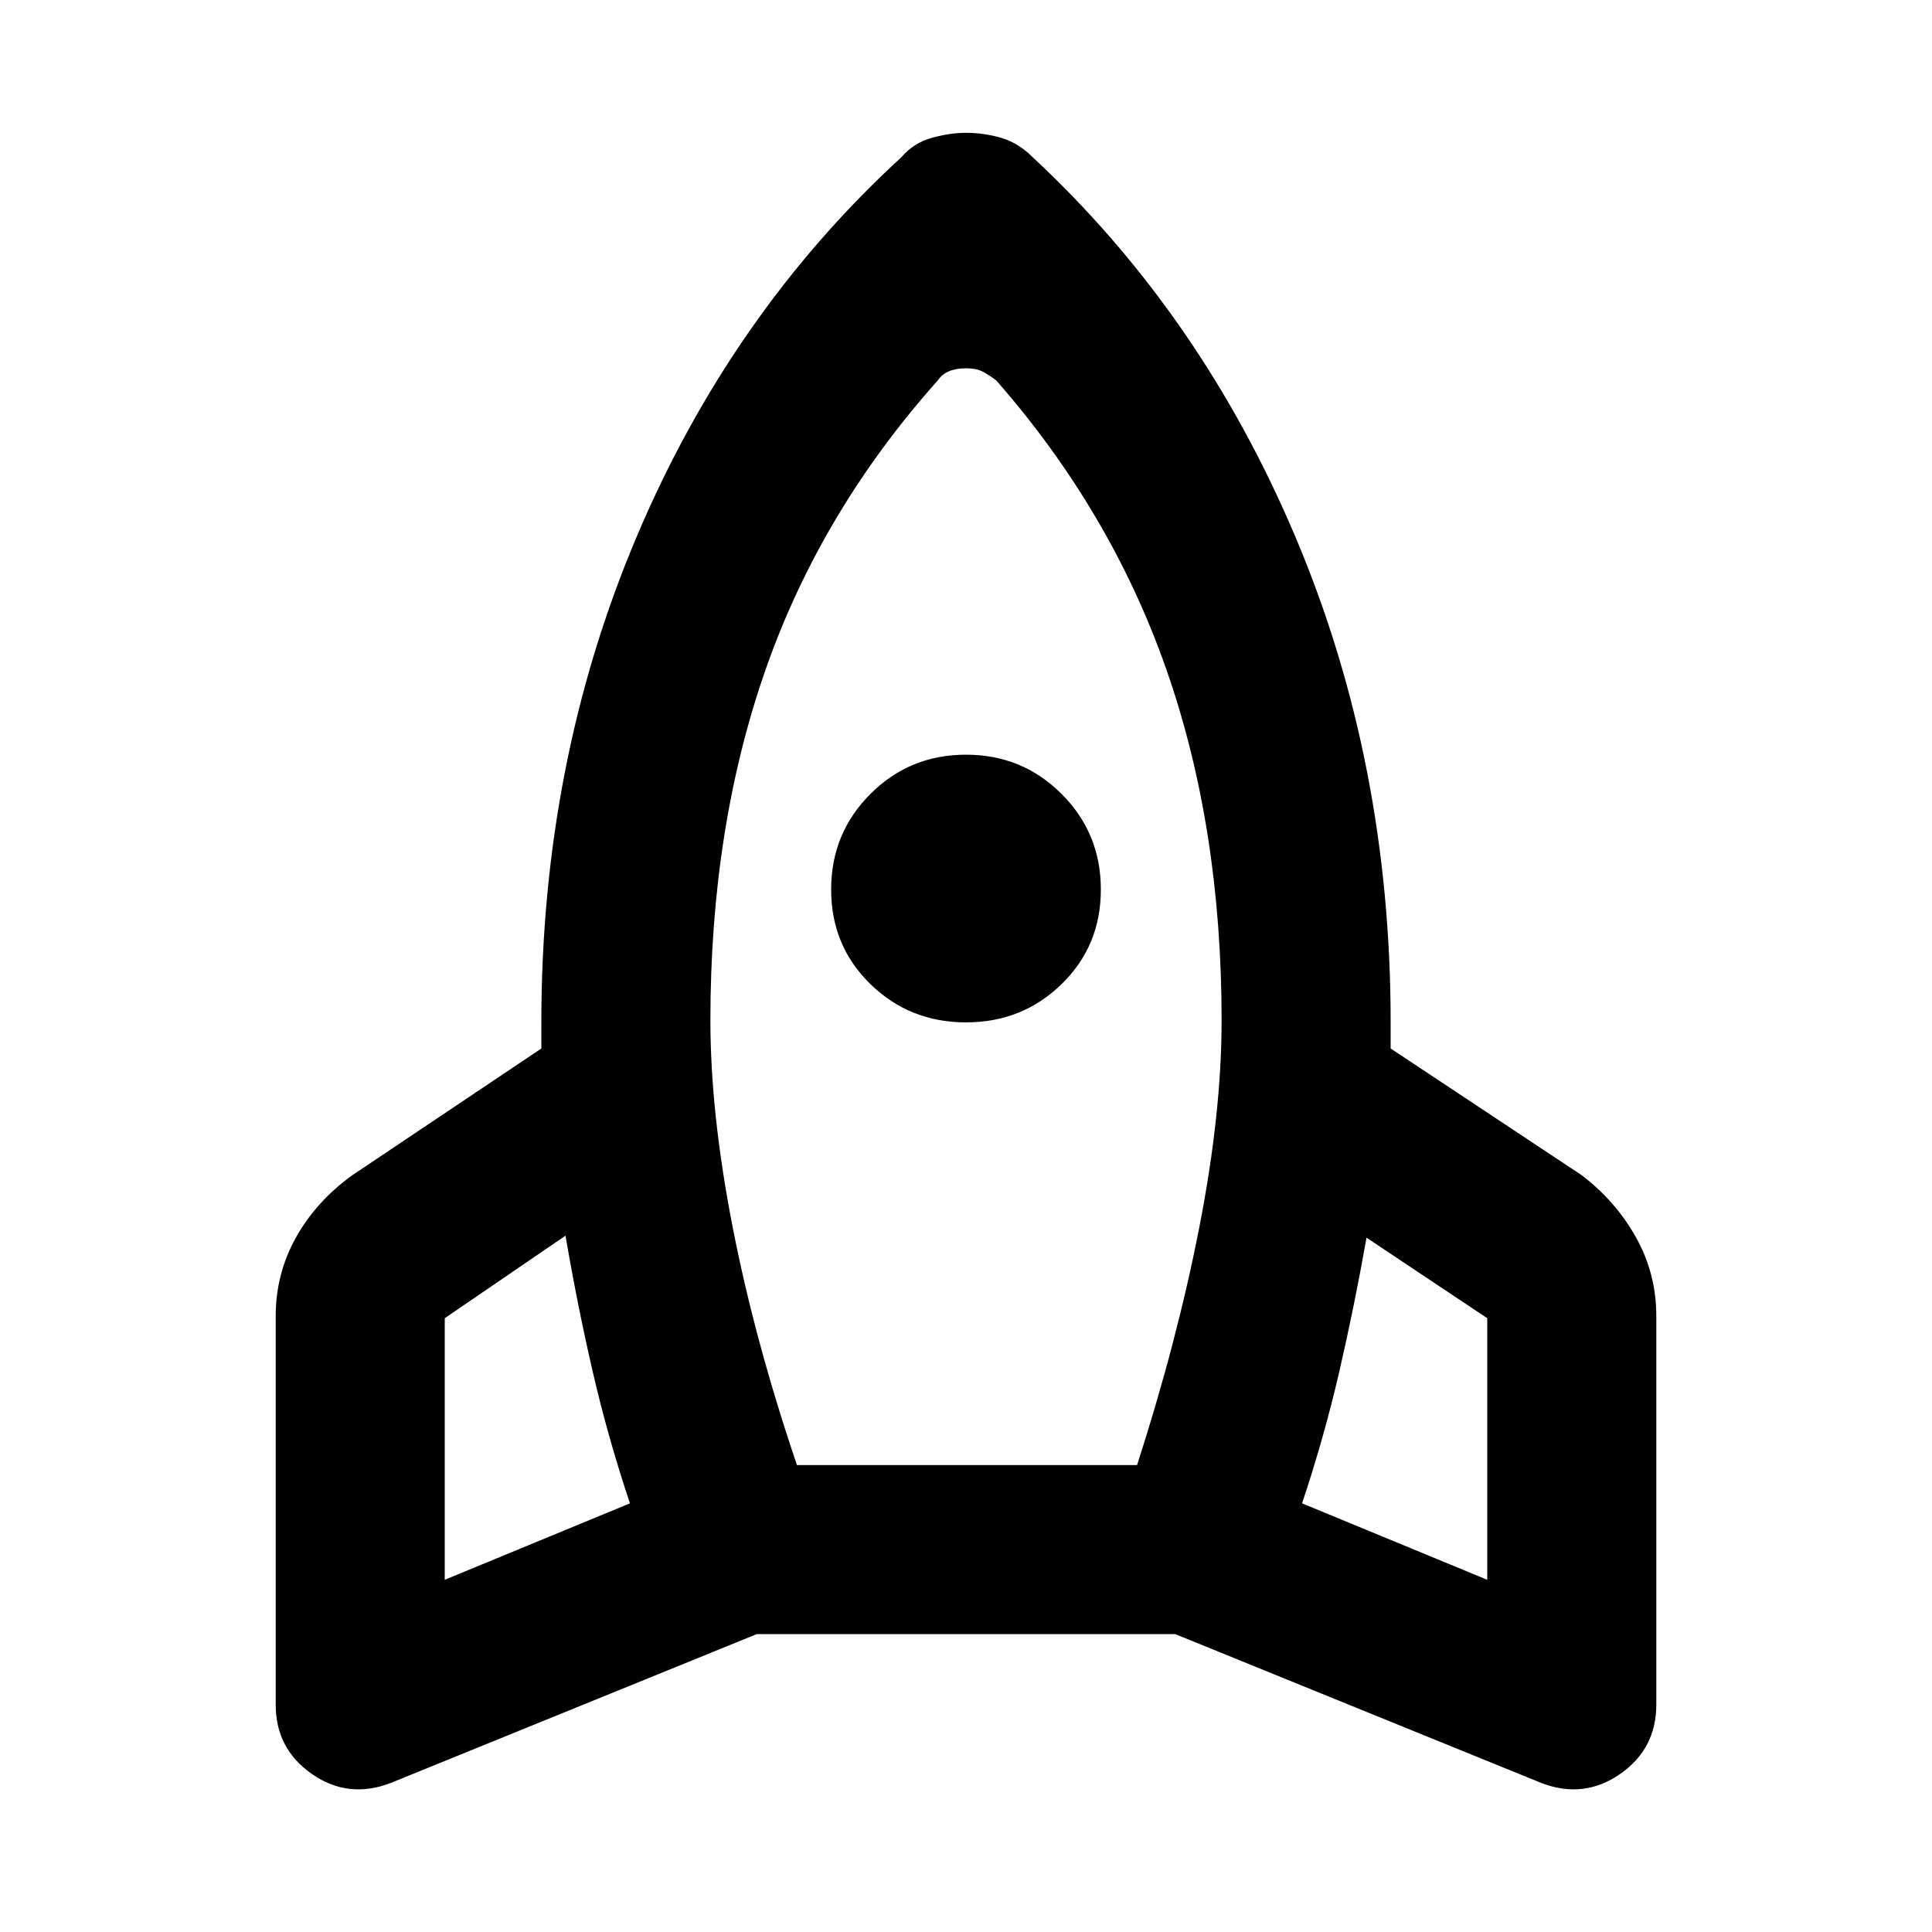 <svg xmlns="http://www.w3.org/2000/svg" height="40" width="40"><path d="M13.042 31.125q-.459-1.375-.771-2.729-.313-1.354-.563-2.813l-2.5 1.709v5.416Zm6.375-23.25Q17 10.583 15.854 13.854q-1.146 3.271-1.146 7.271 0 1.917.459 4.271.458 2.354 1.333 4.937h7.042q.833-2.583 1.291-4.937.459-2.354.459-4.271 0-4-1.146-7.271t-3.521-5.979q-.167-.125-.292-.187-.125-.063-.333-.063-.208 0-.354.063-.146.062-.229.187ZM20 21.167q-1.167 0-1.979-.792-.813-.792-.813-1.958 0-1.167.813-1.979.812-.813 1.979-.813t1.979.813q.813.812.813 1.979 0 1.166-.813 1.958-.812.792-1.979.792Zm6.958 9.958 3.834 1.583v-5.416l-2.5-1.667q-.25 1.417-.563 2.771-.312 1.354-.771 2.729ZM21.375 3.25q3.5 3.25 5.458 7.896 1.959 4.646 1.959 10.021v.541l3.958 2.625q.708.542 1.125 1.292.417.75.417 1.625v8.042q0 .916-.75 1.437t-1.625.188l-7.584-3.084h-8.666l-7.584 3.084q-.875.333-1.625-.188t-.75-1.437V27.25q0-.875.417-1.625t1.167-1.292l3.916-2.625v-.541q0-5.375 1.959-10.021 1.958-4.646 5.5-7.896.25-.292.625-.396.375-.104.708-.104.375 0 .729.104t.646.396Z"/></svg>